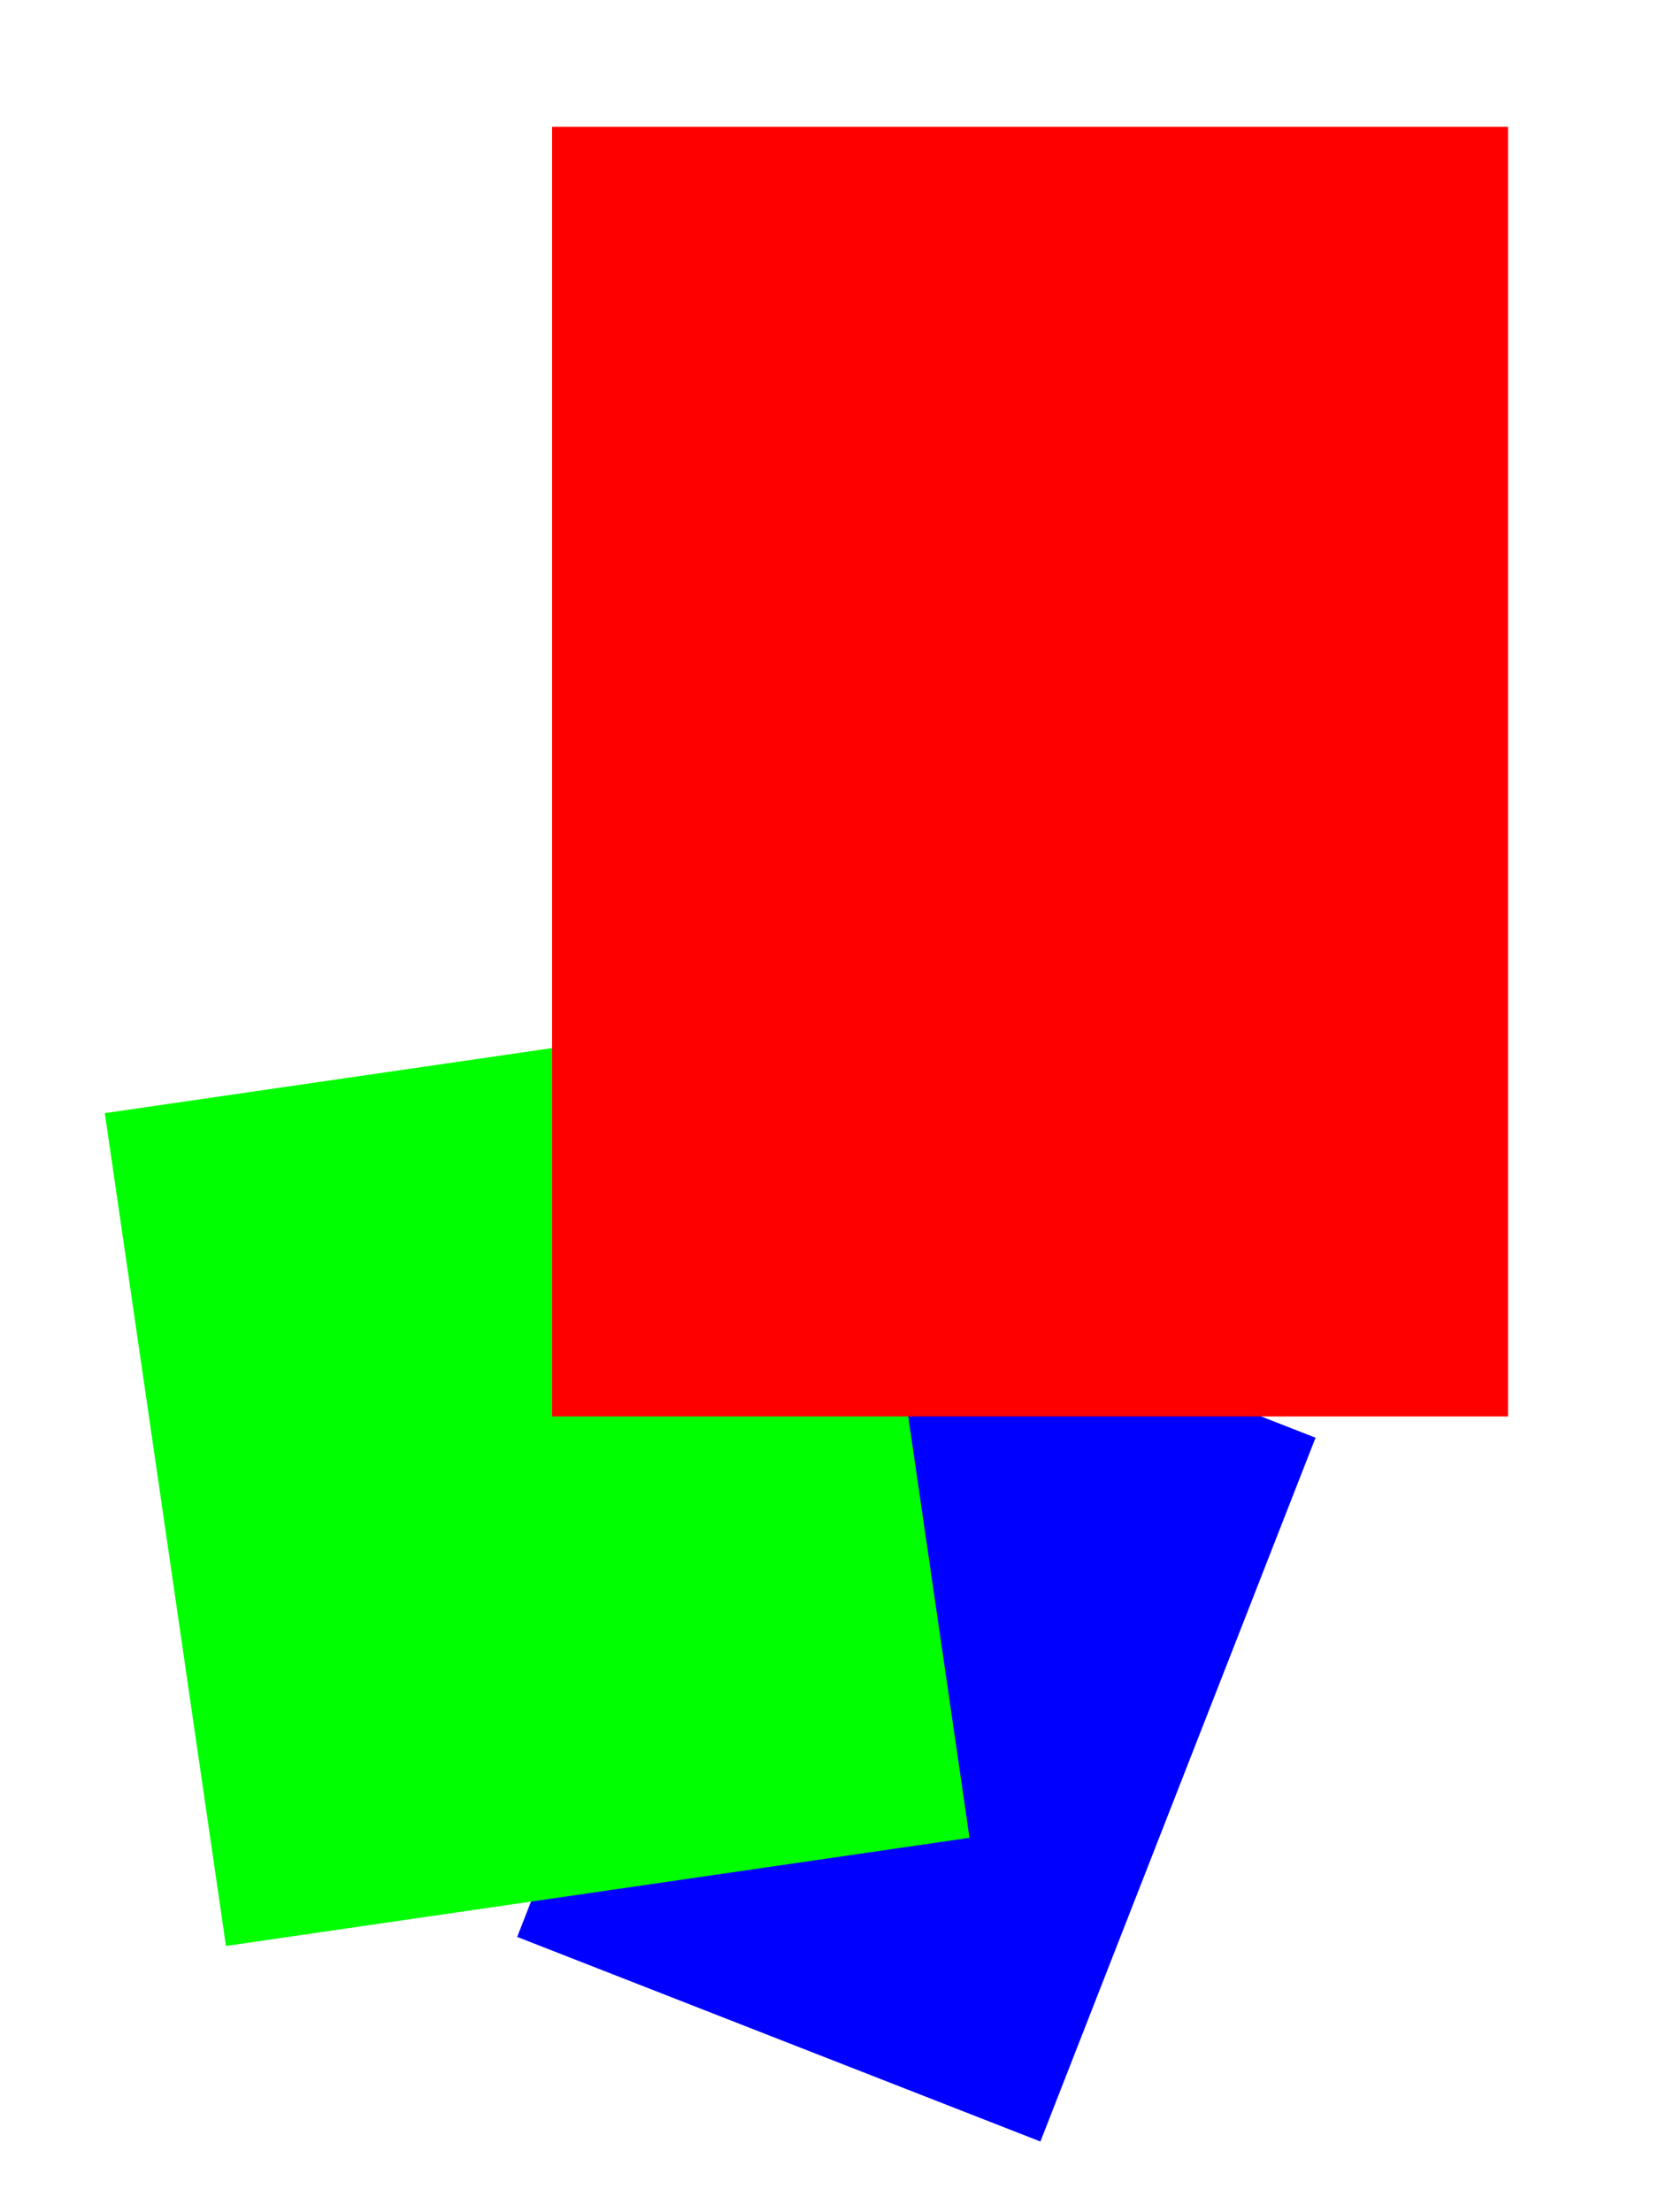 <?xml version="1.0" encoding="utf-8"?>
<!-- Generator: Adobe Illustrator 16.0.0, SVG Export Plug-In . SVG Version: 6.00 Build 0)  -->
<!DOCTYPE svg PUBLIC "-//W3C//DTD SVG 1.1//EN" "http://www.w3.org/Graphics/SVG/1.1/DTD/svg11.dtd">
<svg version="1.1" id="Layer_1" xmlns="http://www.w3.org/2000/svg" xmlns:xlink="http://www.w3.org/1999/xlink" x="0px" y="0px"
	 width="1700.79px" height="2267.721px" viewBox="0 0 1700.79 2267.721" enable-background="new 0 0 1700.79 2267.721"
	 xml:space="preserve">
<g id="Layer_5">
	
		<rect x="651.605" y="1341.426" transform="matrix(-0.931 -0.364 0.364 -0.931 1184.967 3681.282)" fill="#0000FF" width="576.151" height="774.911"/>
</g>
<g id="Layer_3">
	
		<rect x="166.209" y="1081.807" transform="matrix(-0.99 0.144 -0.144 -0.99 1314.253 2930.965)" fill="#00FF00" width="769.995" height="862.342"/>
</g>
<g id="Layer_2">
	<rect x="566" y="130" fill="#FF0000" width="980" height="1322.001"/>
</g>
</svg>
